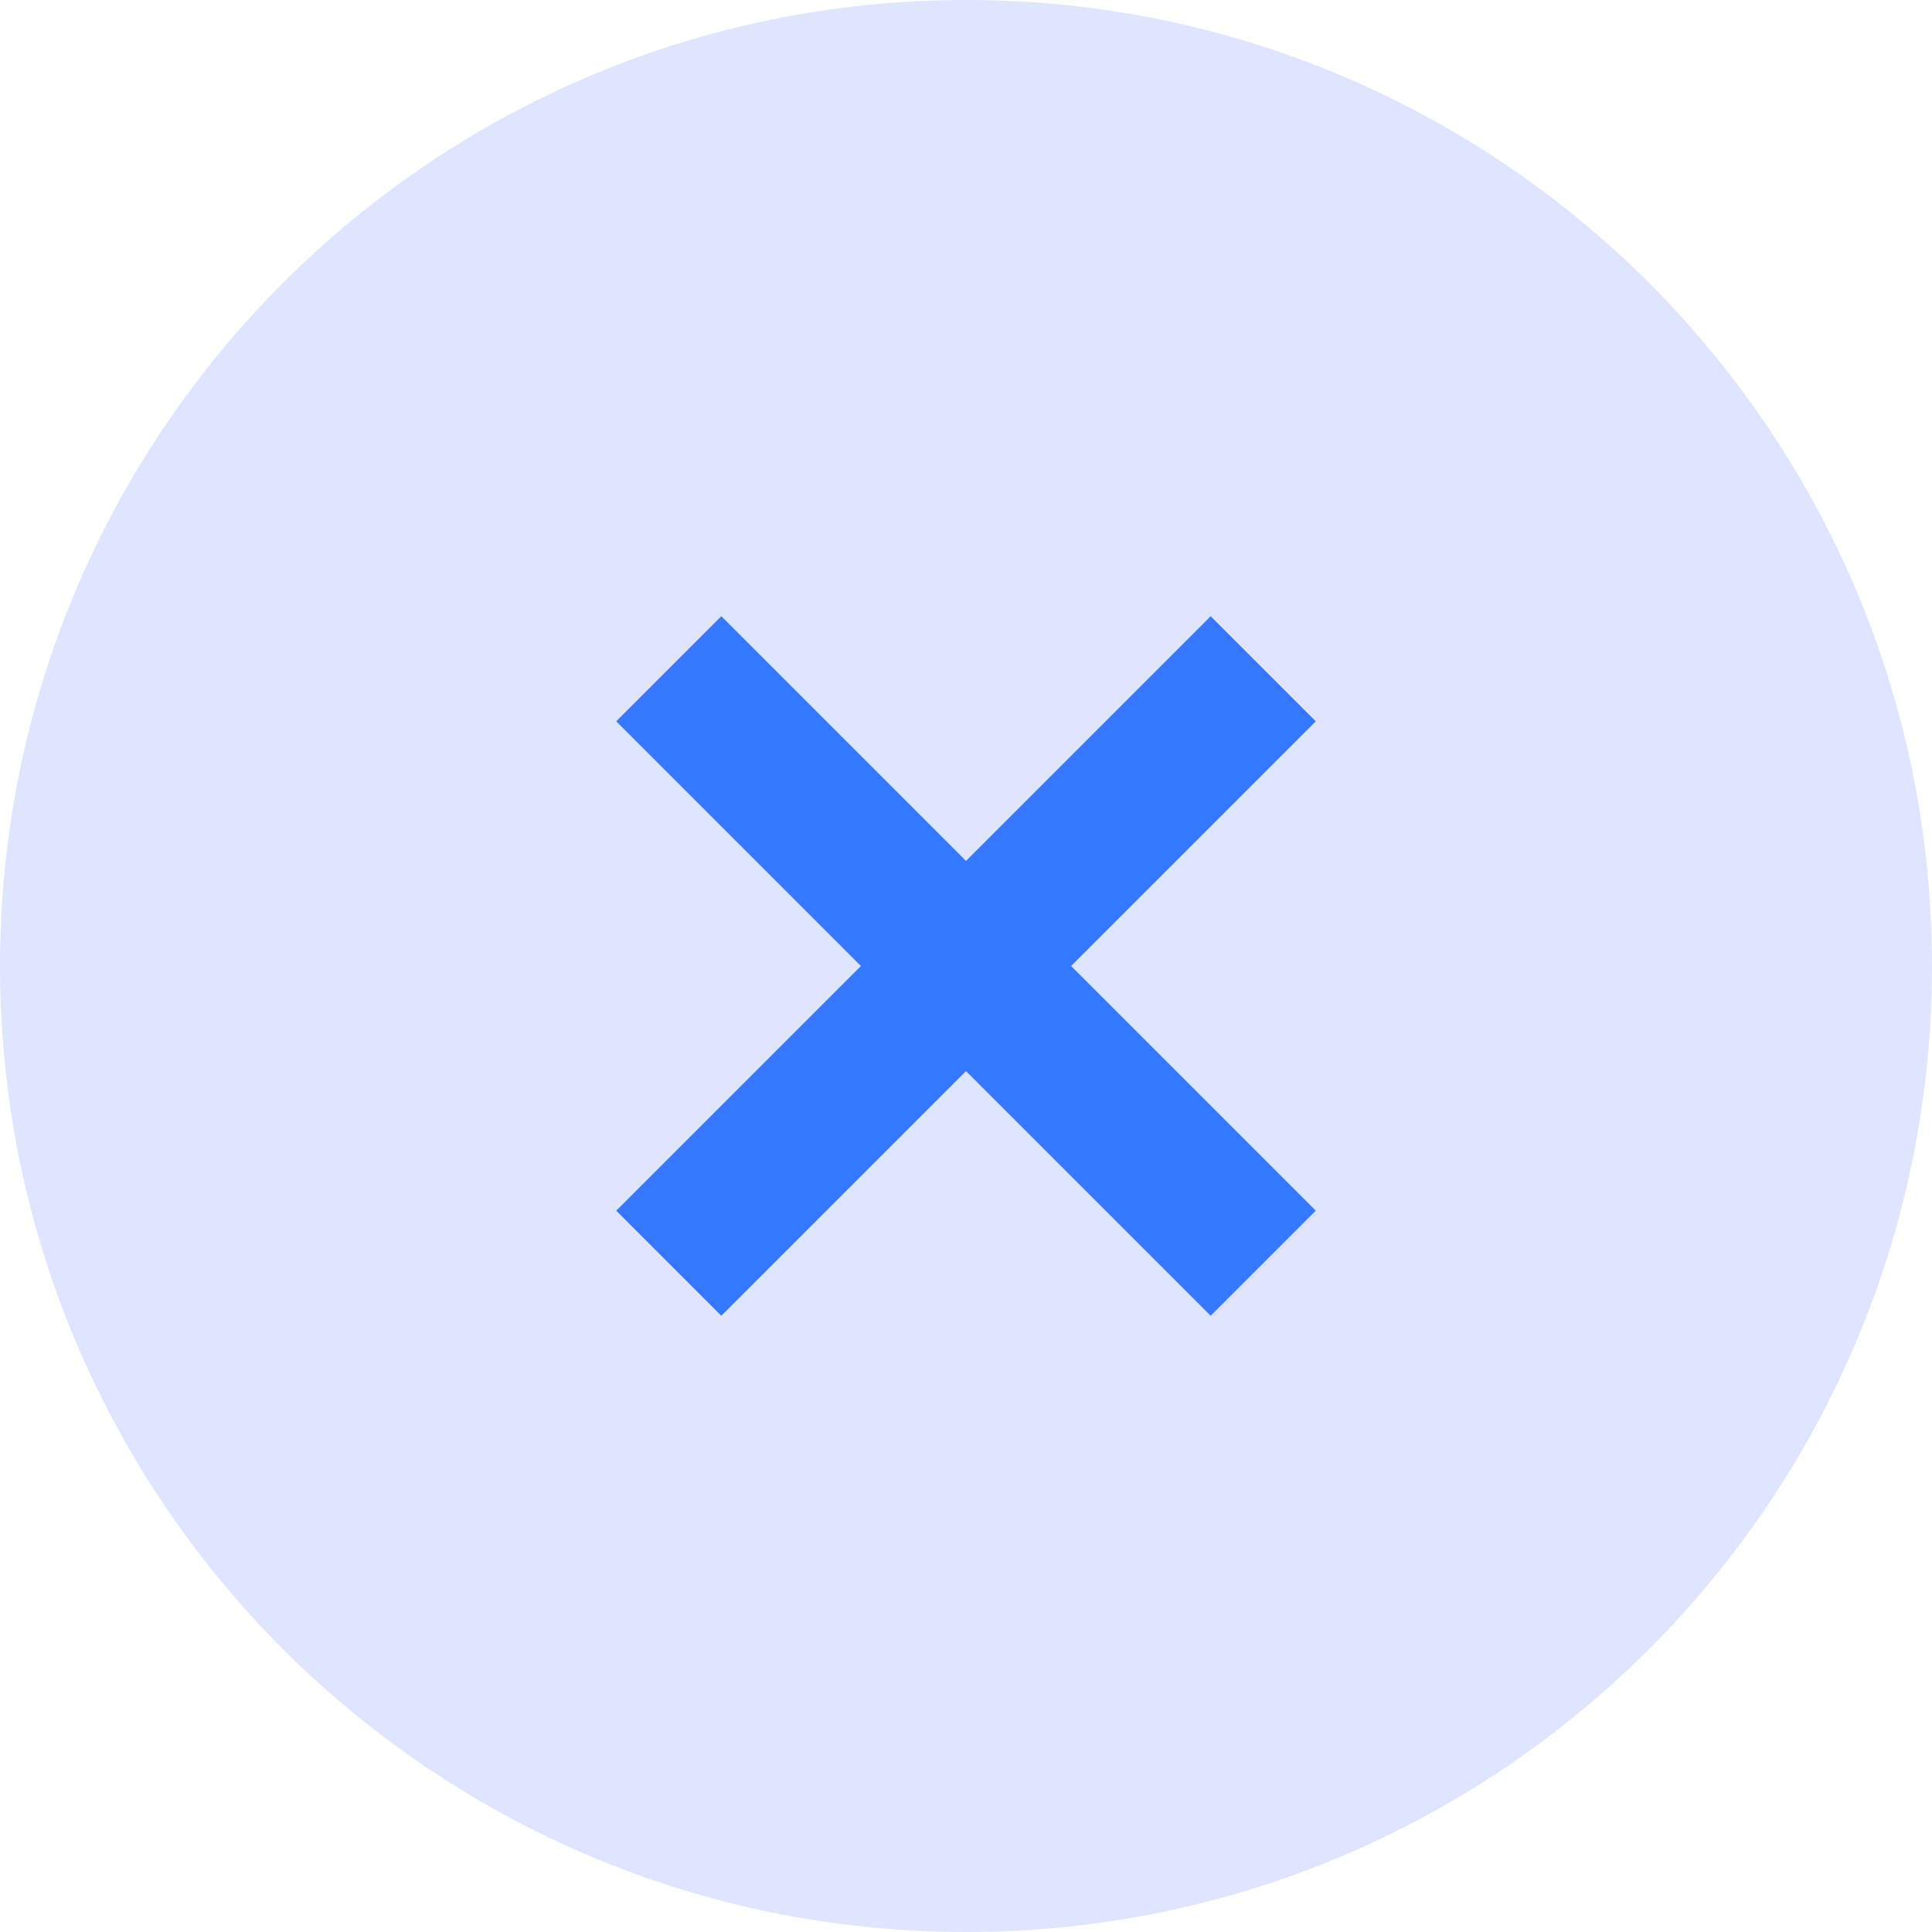 <svg width="26" height="26" viewBox="0 0 26 26" fill="none" xmlns="http://www.w3.org/2000/svg">
<path d="M26 13C26 20.18 20.18 26 13 26C5.82 26 0 20.18 0 13C0 5.82 5.82 0 13 0C20.18 0 26 5.82 26 13Z" fill="#DFE5FF"/>
<path d="M9 9L17 17" stroke="#3378FF" stroke-width="2"/>
<path d="M17 9L9 17" stroke="#3378FF" stroke-width="2"/>
</svg>
